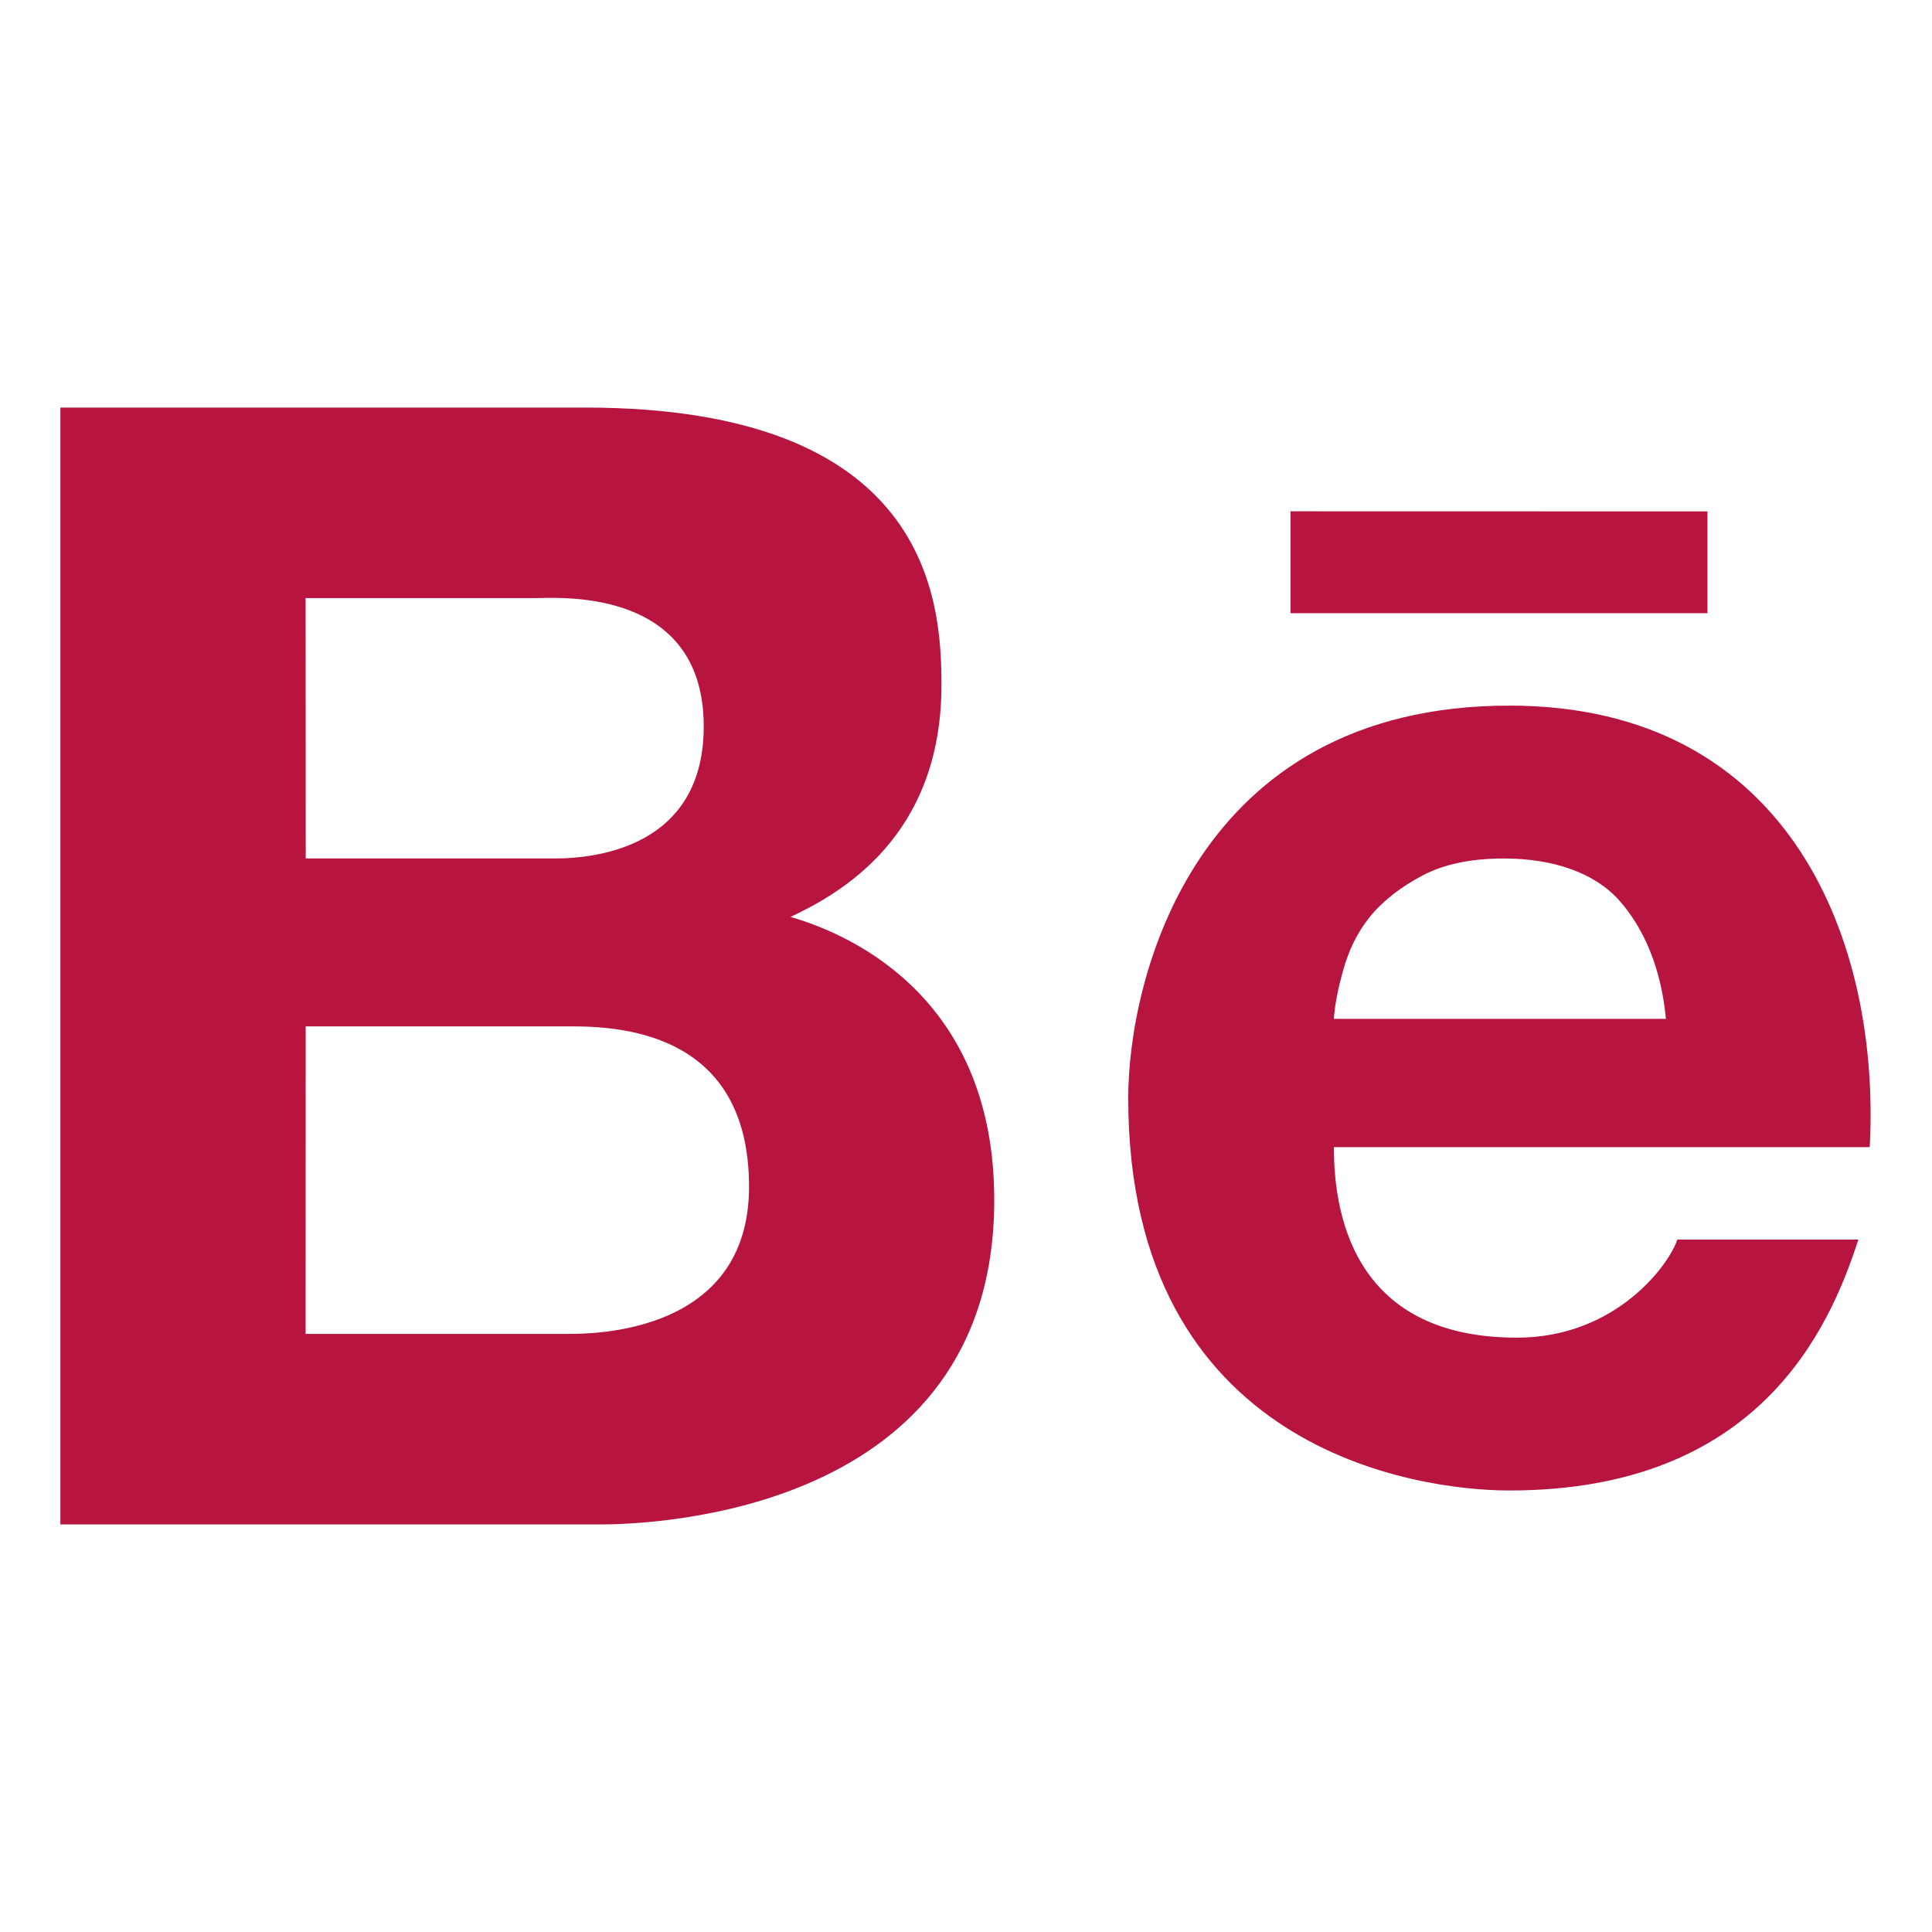 <svg width="40" height="40" viewBox="0 0 40 40" fill="none" xmlns="http://www.w3.org/2000/svg">
<path d="M1.25 8.438V31.562H12.422C13.457 31.562 20.585 31.352 20.585 24.844C20.585 20.776 17.788 19.394 16.367 18.984C17.413 18.491 19.492 17.319 19.492 14.18C19.492 12.431 19.242 8.438 12.11 8.438H1.25ZM26.719 10.586V12.695H35.351V10.588L26.719 10.586ZM6.327 12.383H11.094C11.544 12.383 14.57 12.144 14.57 15.039C14.57 17.514 12.383 17.774 11.484 17.774H6.33L6.327 12.383ZM31.25 14.609C24.721 14.609 23.359 20.279 23.359 22.734C23.359 30.025 29.336 30.859 31.25 30.859C36.411 30.859 37.875 27.52 38.476 25.664H34.726C34.58 26.142 33.486 27.695 31.406 27.695C27.919 27.695 27.617 24.97 27.617 23.75H38.711C38.936 19.531 37.09 14.609 31.25 14.609V14.609ZM31.133 17.774C32.172 17.774 33.013 18.076 33.516 18.633C34.019 19.195 34.39 20.015 34.491 21.094H27.616C27.636 20.796 27.705 20.454 27.812 20.078C27.92 19.692 28.086 19.326 28.36 18.984C28.633 18.648 29.014 18.355 29.454 18.125C29.902 17.89 30.459 17.774 31.133 17.774V17.774ZM6.329 21.25H11.836C12.93 21.25 15.508 21.421 15.508 24.57C15.508 27.622 12.261 27.617 11.758 27.617H6.327L6.329 21.25Z" fill="#B71540"/>
</svg>
